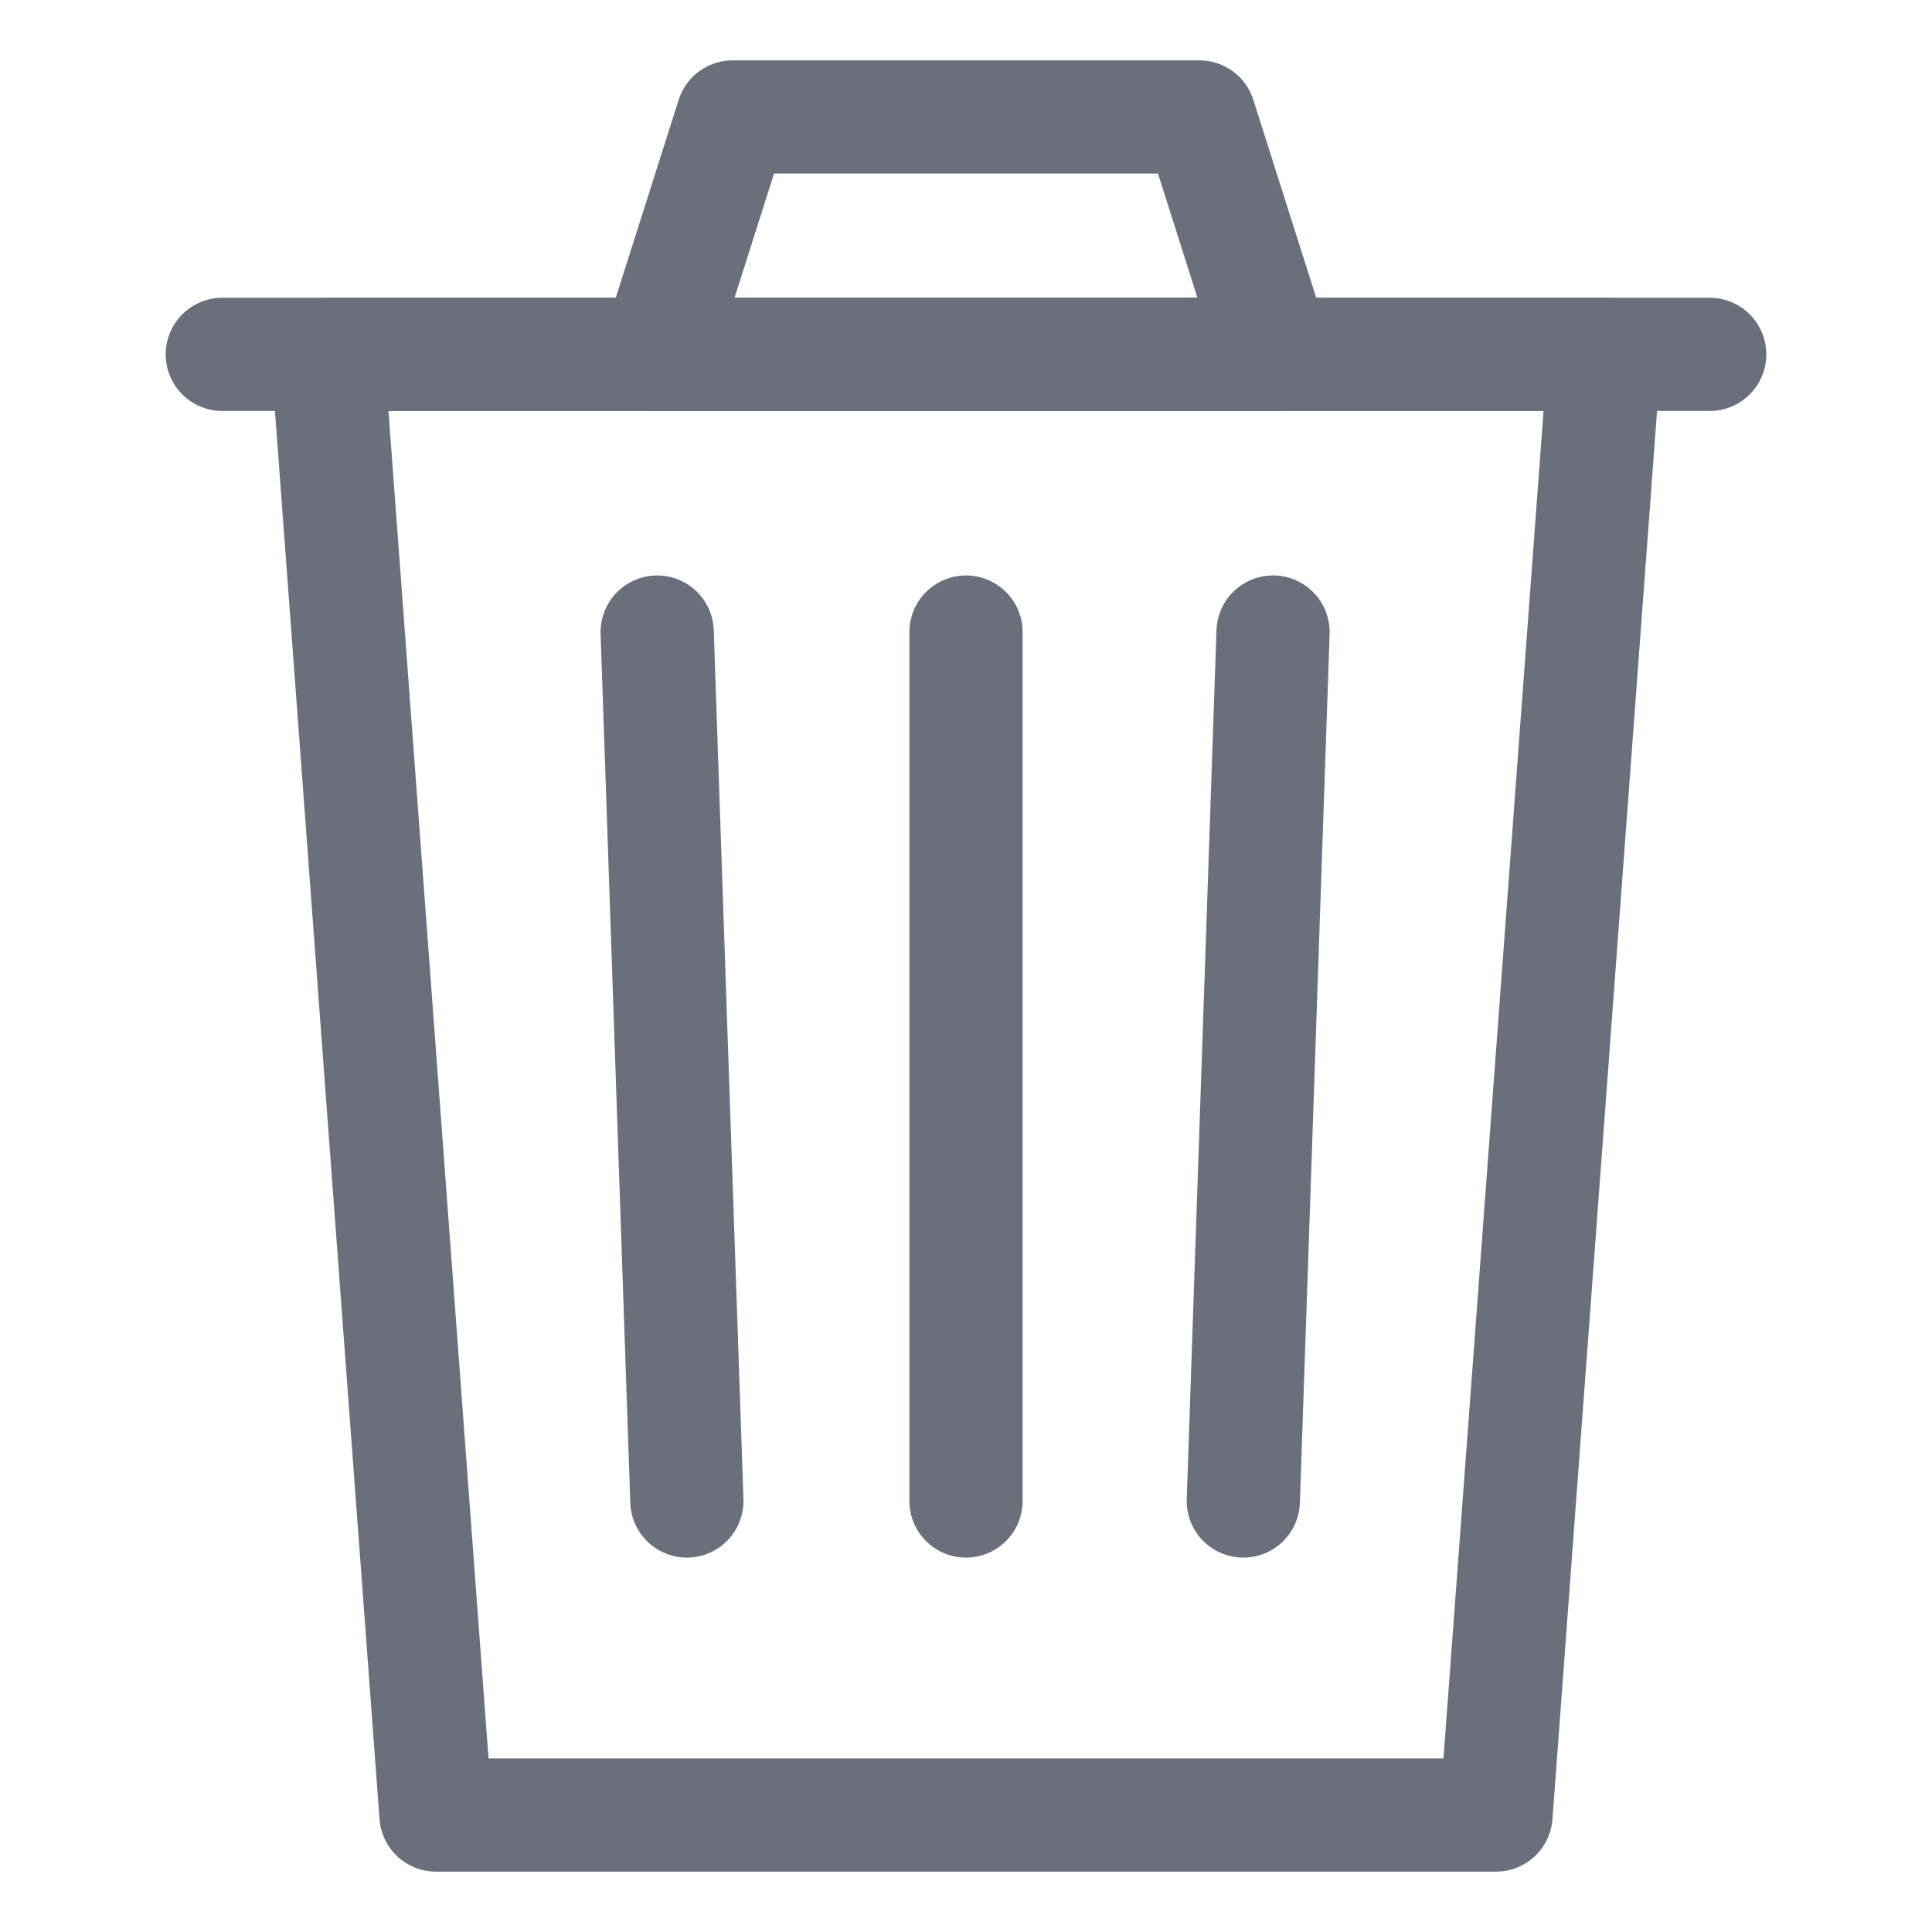 <?xml version="1.0" encoding="UTF-8"?>
<svg id="a"
    xmlns="http://www.w3.org/2000/svg" viewBox="0 0 512 512" stroke="#6A6F7B" stroke-width="30">
    <polygon points="317.85 31 337.84 93.91 174.16 93.91 194.15 31 317.85 31" fill="none" stroke-linecap="round" stroke-linejoin="round" />
    <polygon points="425.21 93.91 86.79 93.91 115.54 481 396.46 481 425.21 93.91" fill="none" stroke-linecap="round" stroke-linejoin="round" />
    <line x1="58.91" y1="93.91" x2="453.09" y2="93.91" fill="none" stroke-linecap="round" stroke-linejoin="round" />
    <line x1="256" y1="167.5" x2="256" y2="397.78" fill="none" stroke-linecap="round" stroke-linejoin="round" />
    <line x1="174.16" y1="167.5" x2="182.03" y2="397.78" fill="none" stroke-linecap="round" stroke-linejoin="round" />
    <line x1="337.37" y1="167.5" x2="329.49" y2="397.78" fill="none" stroke-linecap="round" stroke-linejoin="round" />
</svg>